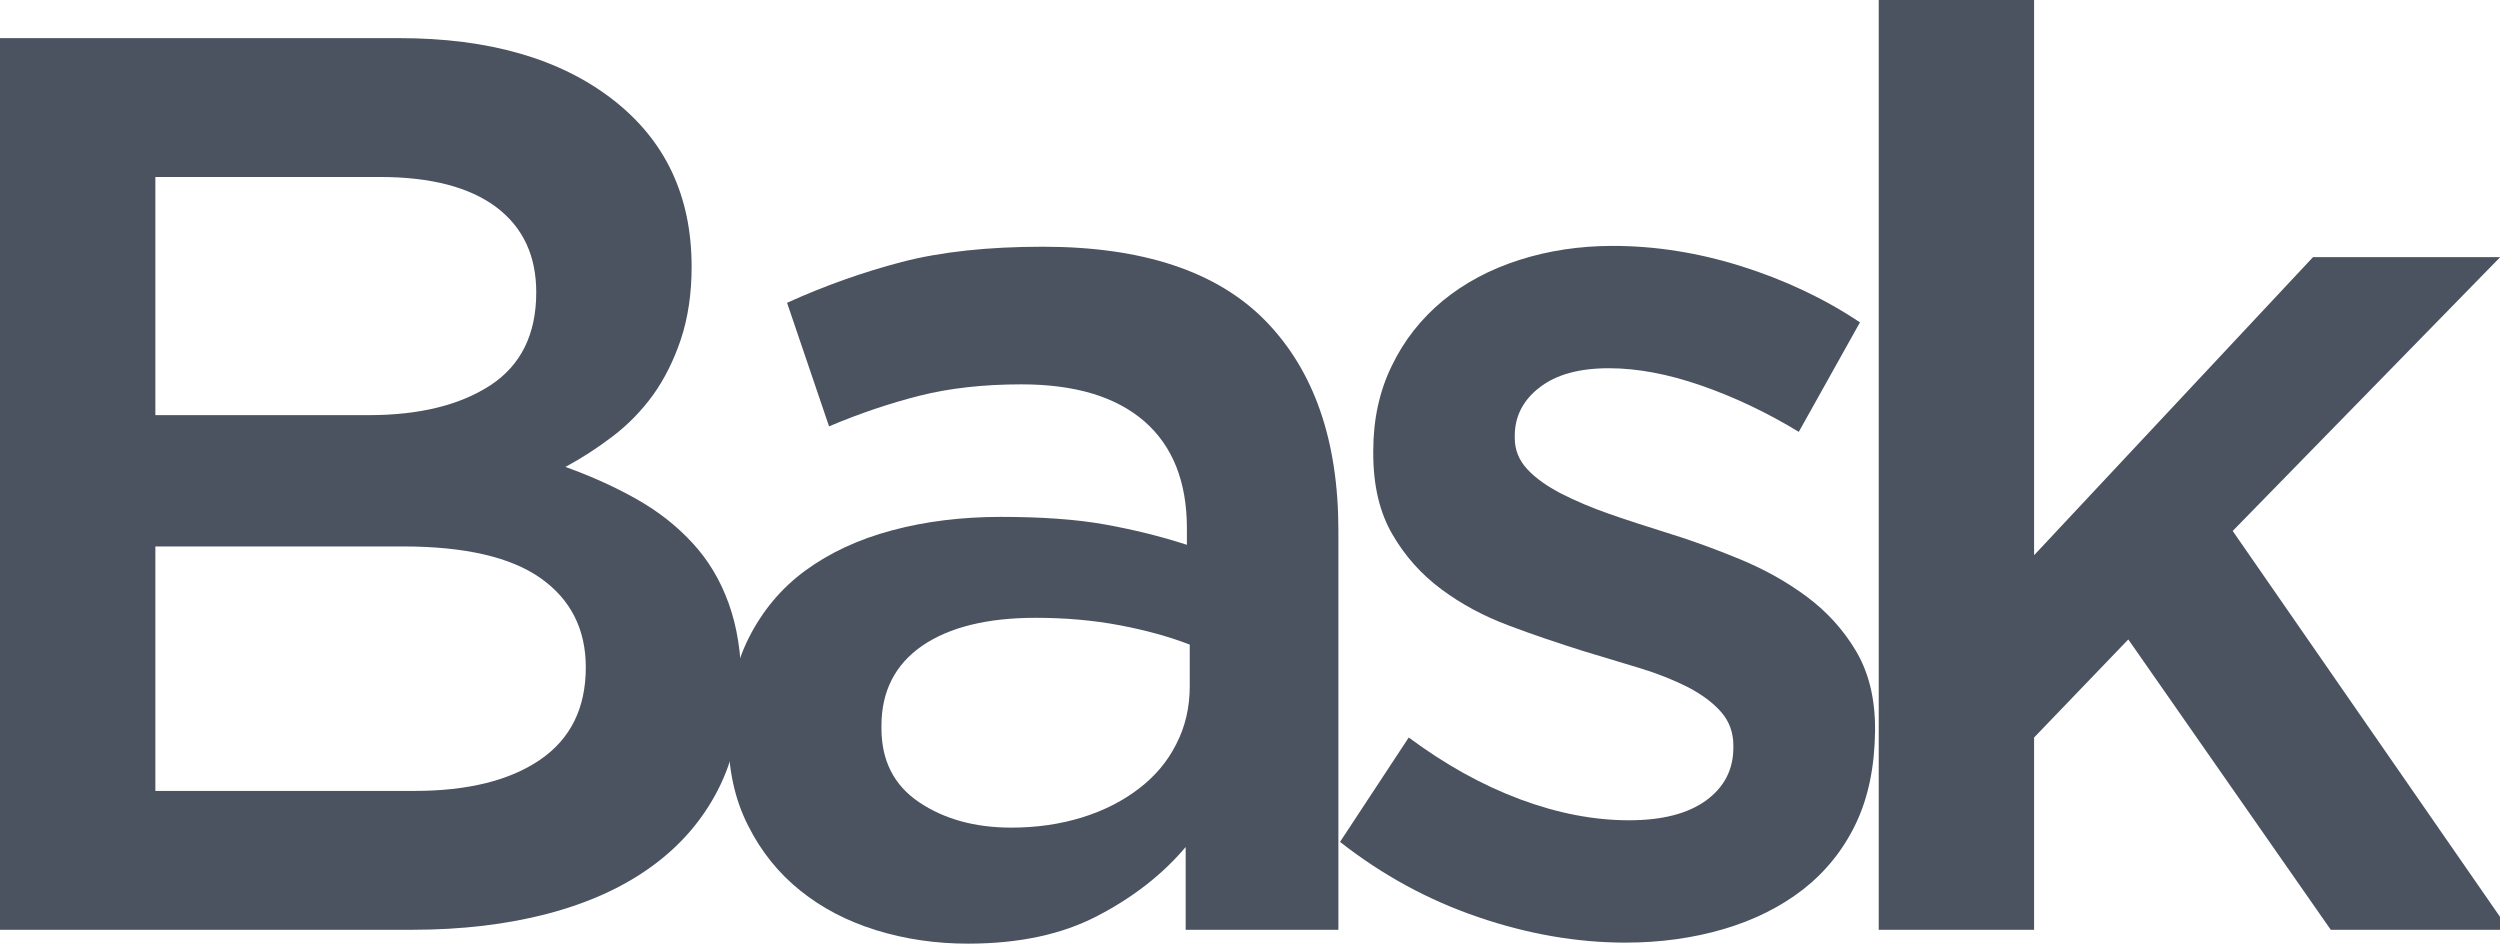 <?xml version="1.0" encoding="utf-8"?>
<!-- Generator: Adobe Illustrator 27.0.1, SVG Export Plug-In . SVG Version: 6.00 Build 0)  -->
<svg version="1.1" id="Layer_1" xmlns="http://www.w3.org/2000/svg" xmlns:xlink="http://www.w3.org/1999/xlink" x="0px" y="0px"
	 viewBox="0 0 122.61 46.28" style="enable-background:new 0 0 122.61 46.28;" xml:space="preserve">
<style type="text/css">
	.st0{fill:#4B5360;}
</style>
<g>
	<path class="st0" d="M30.05,4.88c2.58,2,3.87,4.73,3.87,8.2c0,1.33-0.18,2.52-0.53,3.57c-0.35,1.04-0.81,1.95-1.36,2.72
		c-0.56,0.77-1.22,1.45-1.98,2.03c-0.76,0.58-1.54,1.08-2.32,1.5c1.28,0.46,2.45,0.99,3.51,1.59c1.06,0.6,1.97,1.32,2.73,2.15
		c0.77,0.83,1.36,1.82,1.77,2.96c0.41,1.14,0.62,2.46,0.62,3.96c0,1.95-0.38,3.68-1.15,5.18c-0.77,1.5-1.86,2.75-3.27,3.77
		c-1.41,1.02-3.12,1.79-5.11,2.31c-2,0.52-4.2,0.78-6.61,0.78H0V1.87h19.58C23.98,1.87,27.47,2.88,30.05,4.88z M24.06,18.89
		c1.49-0.98,2.24-2.5,2.24-4.55c0-1.8-0.65-3.19-1.96-4.18c-1.31-0.98-3.21-1.48-5.7-1.48H7.62v11.68h10.46
		C20.57,20.36,22.56,19.87,24.06,18.89z M26.49,37.26c1.49-1.02,2.24-2.53,2.24-4.53c0-1.87-0.74-3.33-2.21-4.37
		c-1.47-1.04-3.73-1.56-6.76-1.56H7.62v11.99h12.7C22.94,38.79,25,38.28,26.49,37.26z"/>
	<path class="st0" d="M58.15,45.6v-4.06c-1.12,1.33-2.56,2.46-4.31,3.37c-1.75,0.92-3.87,1.37-6.37,1.37c-1.58,0-3.08-0.22-4.5-0.66
		c-1.42-0.44-2.65-1.08-3.72-1.94c-1.06-0.85-1.92-1.91-2.56-3.19c-0.65-1.27-0.97-2.74-0.97-4.4v-0.12c0-1.79,0.33-3.35,1-4.68
		c0.67-1.33,1.59-2.44,2.78-3.31c1.19-0.87,2.6-1.53,4.25-1.97c1.64-0.44,3.42-0.66,5.34-0.66c2,0,3.69,0.12,5.09,0.37
		c1.39,0.25,2.74,0.58,4.03,1v-0.81c0-2.29-0.7-4.04-2.09-5.25c-1.4-1.21-3.4-1.81-6.03-1.81c-1.87,0-3.54,0.19-5,0.56
		c-1.46,0.37-2.94,0.87-4.43,1.5l-2.06-6.06c1.83-0.83,3.71-1.5,5.62-2c1.92-0.5,4.23-0.75,6.93-0.75c4.91,0,8.56,1.22,10.93,3.65
		c2.37,2.44,3.56,5.86,3.56,10.27V45.6H58.15z M58.34,31.61c-0.96-0.37-2.09-0.69-3.4-0.94c-1.31-0.25-2.7-0.37-4.15-0.37
		c-2.37,0-4.23,0.46-5.56,1.37c-1.33,0.92-2,2.23-2,3.93v0.12c0,1.58,0.61,2.79,1.84,3.62c1.23,0.83,2.74,1.25,4.53,1.25
		c1.25,0,2.4-0.17,3.47-0.5c1.06-0.33,1.99-0.8,2.78-1.41c0.79-0.6,1.41-1.33,1.84-2.19c0.44-0.85,0.66-1.8,0.66-2.84V31.61z"/>
	<path class="st0" d="M91.01,40.41c-0.62,1.29-1.49,2.36-2.59,3.22c-1.1,0.85-2.4,1.5-3.9,1.94c-1.5,0.44-3.1,0.66-4.81,0.66
		c-2.37,0-4.78-0.42-7.21-1.25c-2.44-0.83-4.7-2.06-6.78-3.69l3.37-5.12c1.79,1.33,3.61,2.34,5.46,3.03
		c1.85,0.69,3.63,1.03,5.34,1.03c1.62,0,2.88-0.32,3.78-0.97c0.89-0.65,1.34-1.51,1.34-2.59v-0.12c0-0.62-0.2-1.17-0.59-1.62
		c-0.4-0.46-0.94-0.86-1.62-1.22c-0.69-0.35-1.48-0.67-2.37-0.94c-0.9-0.27-1.82-0.55-2.78-0.84c-1.21-0.38-2.43-0.79-3.65-1.25
		c-1.23-0.46-2.33-1.05-3.31-1.78c-0.98-0.73-1.78-1.62-2.4-2.69c-0.62-1.06-0.94-2.38-0.94-3.97v-0.12c0-1.54,0.3-2.94,0.91-4.18
		c0.6-1.25,1.44-2.31,2.5-3.19c1.06-0.87,2.31-1.54,3.75-2c1.44-0.46,2.97-0.69,4.59-0.69c2.08,0,4.18,0.33,6.31,1
		c2.12,0.67,4.06,1.58,5.81,2.75l-3,5.37c-1.58-0.96-3.19-1.72-4.81-2.28c-1.62-0.56-3.12-0.84-4.5-0.84c-1.46,0-2.59,0.31-3.4,0.94
		c-0.81,0.62-1.22,1.42-1.22,2.37v0.12c0,0.58,0.21,1.09,0.62,1.53s0.97,0.83,1.66,1.19c0.69,0.35,1.48,0.69,2.37,1
		c0.89,0.31,1.82,0.61,2.78,0.91c1.21,0.37,2.41,0.81,3.62,1.31c1.21,0.5,2.3,1.11,3.28,1.84c0.98,0.73,1.78,1.61,2.4,2.65
		c0.62,1.04,0.94,2.31,0.94,3.81v0.12C91.94,37.6,91.63,39.12,91.01,40.41z"/>
	<path class="st0" d="M123.05,45.6h-8.74l-9.93-14.24l-4.62,4.81v9.43h-7.62V0h7.62v27.23l13.68-14.62h9.18l-13.12,13.43
		L123.05,45.6z"/>
</g>
</svg>
